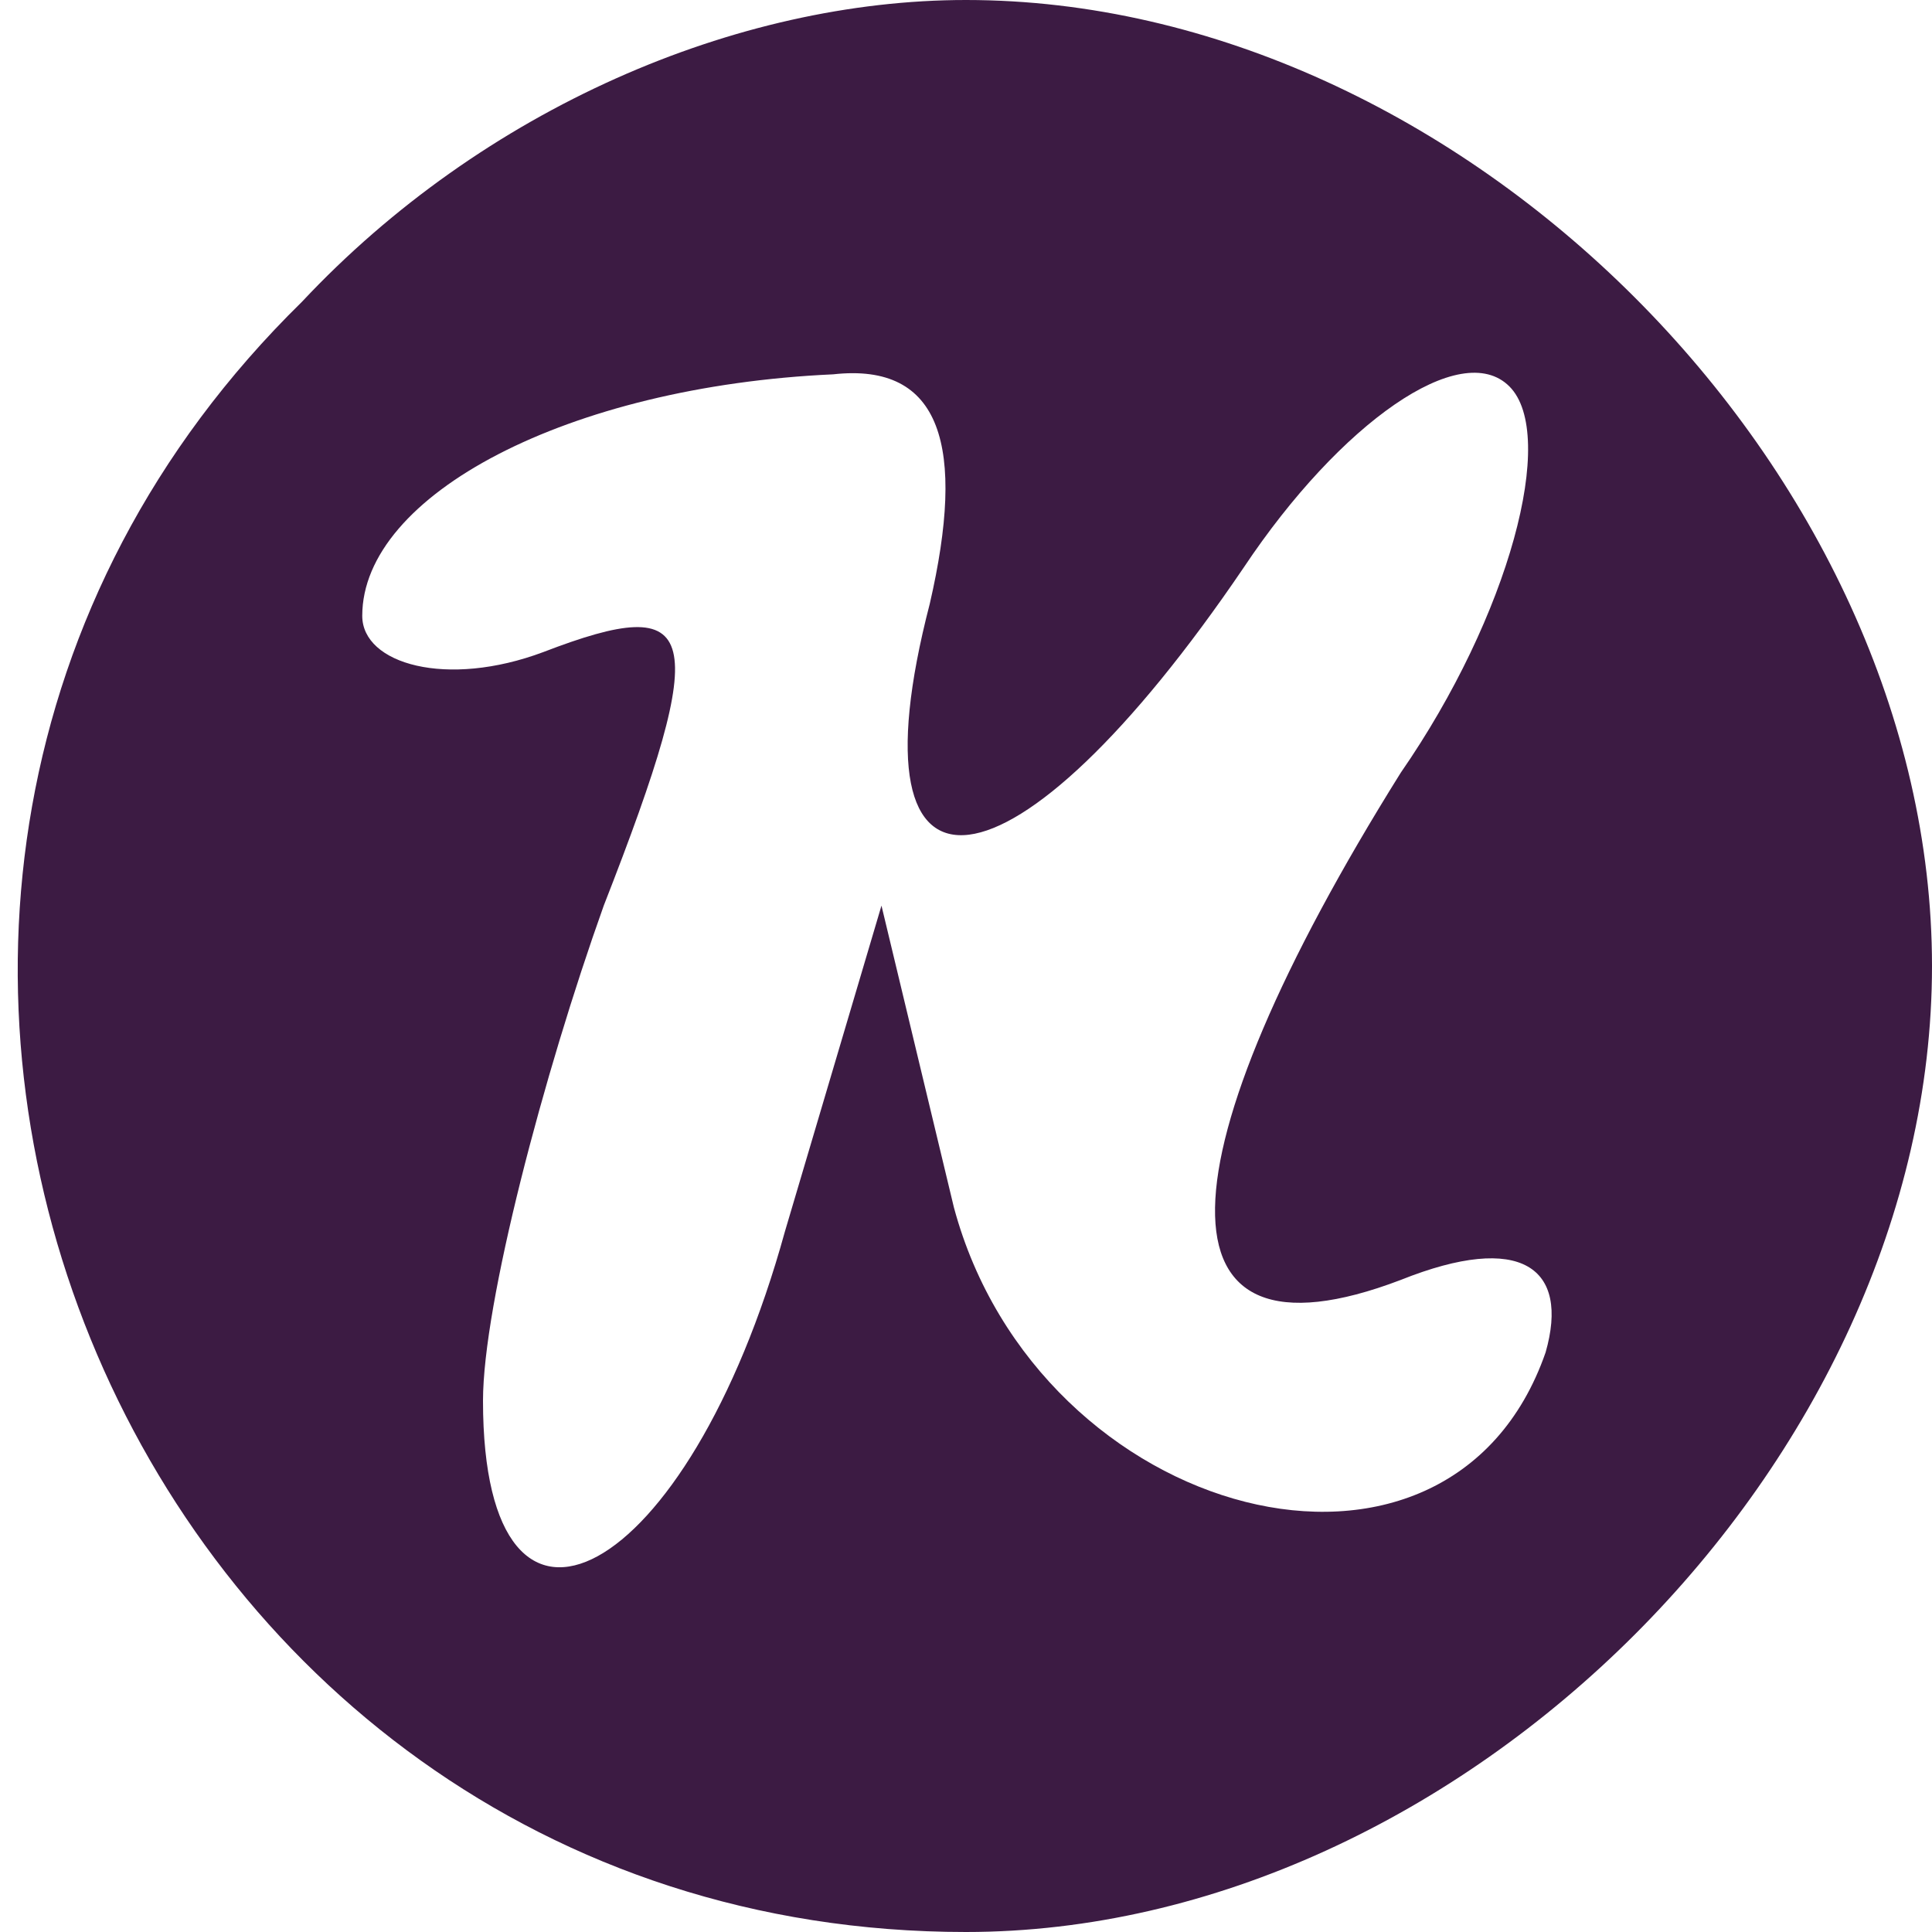 <?xml version="1.0" standalone="no"?>
<!DOCTYPE svg PUBLIC "-//W3C//DTD SVG 20010904//EN"
 "http://www.w3.org/TR/2001/REC-SVG-20010904/DTD/svg10.dtd">
<svg version="1.0" xmlns="http://www.w3.org/2000/svg"
 width="16pt" height="16pt" viewBox="0 0 16 16"
 preserveAspectRatio="xMidYMid meet">

<g transform="translate(0,16) scale(0.1,-0.1)"
fill="#3C1B43" stroke="none">
<path d="M25 135 c-50 -49 -15 -135 55 -135 41 0 80 39 80 80 0 41 -39 80 -80
80 -19 0 -40 -9 -55 -25z m52 -25 c-7 -27 7 -25 26 3 8 12 18 19 22 15 4 -4 0
-19 -9 -32 -20 -32 -21 -50 0 -42 10 4 14 1 12 -6 -8 -23 -42 -14 -49 12 l-6
25 -8 -27 c-8 -29 -25 -38 -25 -14 0 8 5 27 10 41 9 23 8 26 -5 21 -8 -3 -15
-1 -15 3 0 10 17 19 39 20 9 1 11 -6 8 -19z"/>
</g>
</svg>
